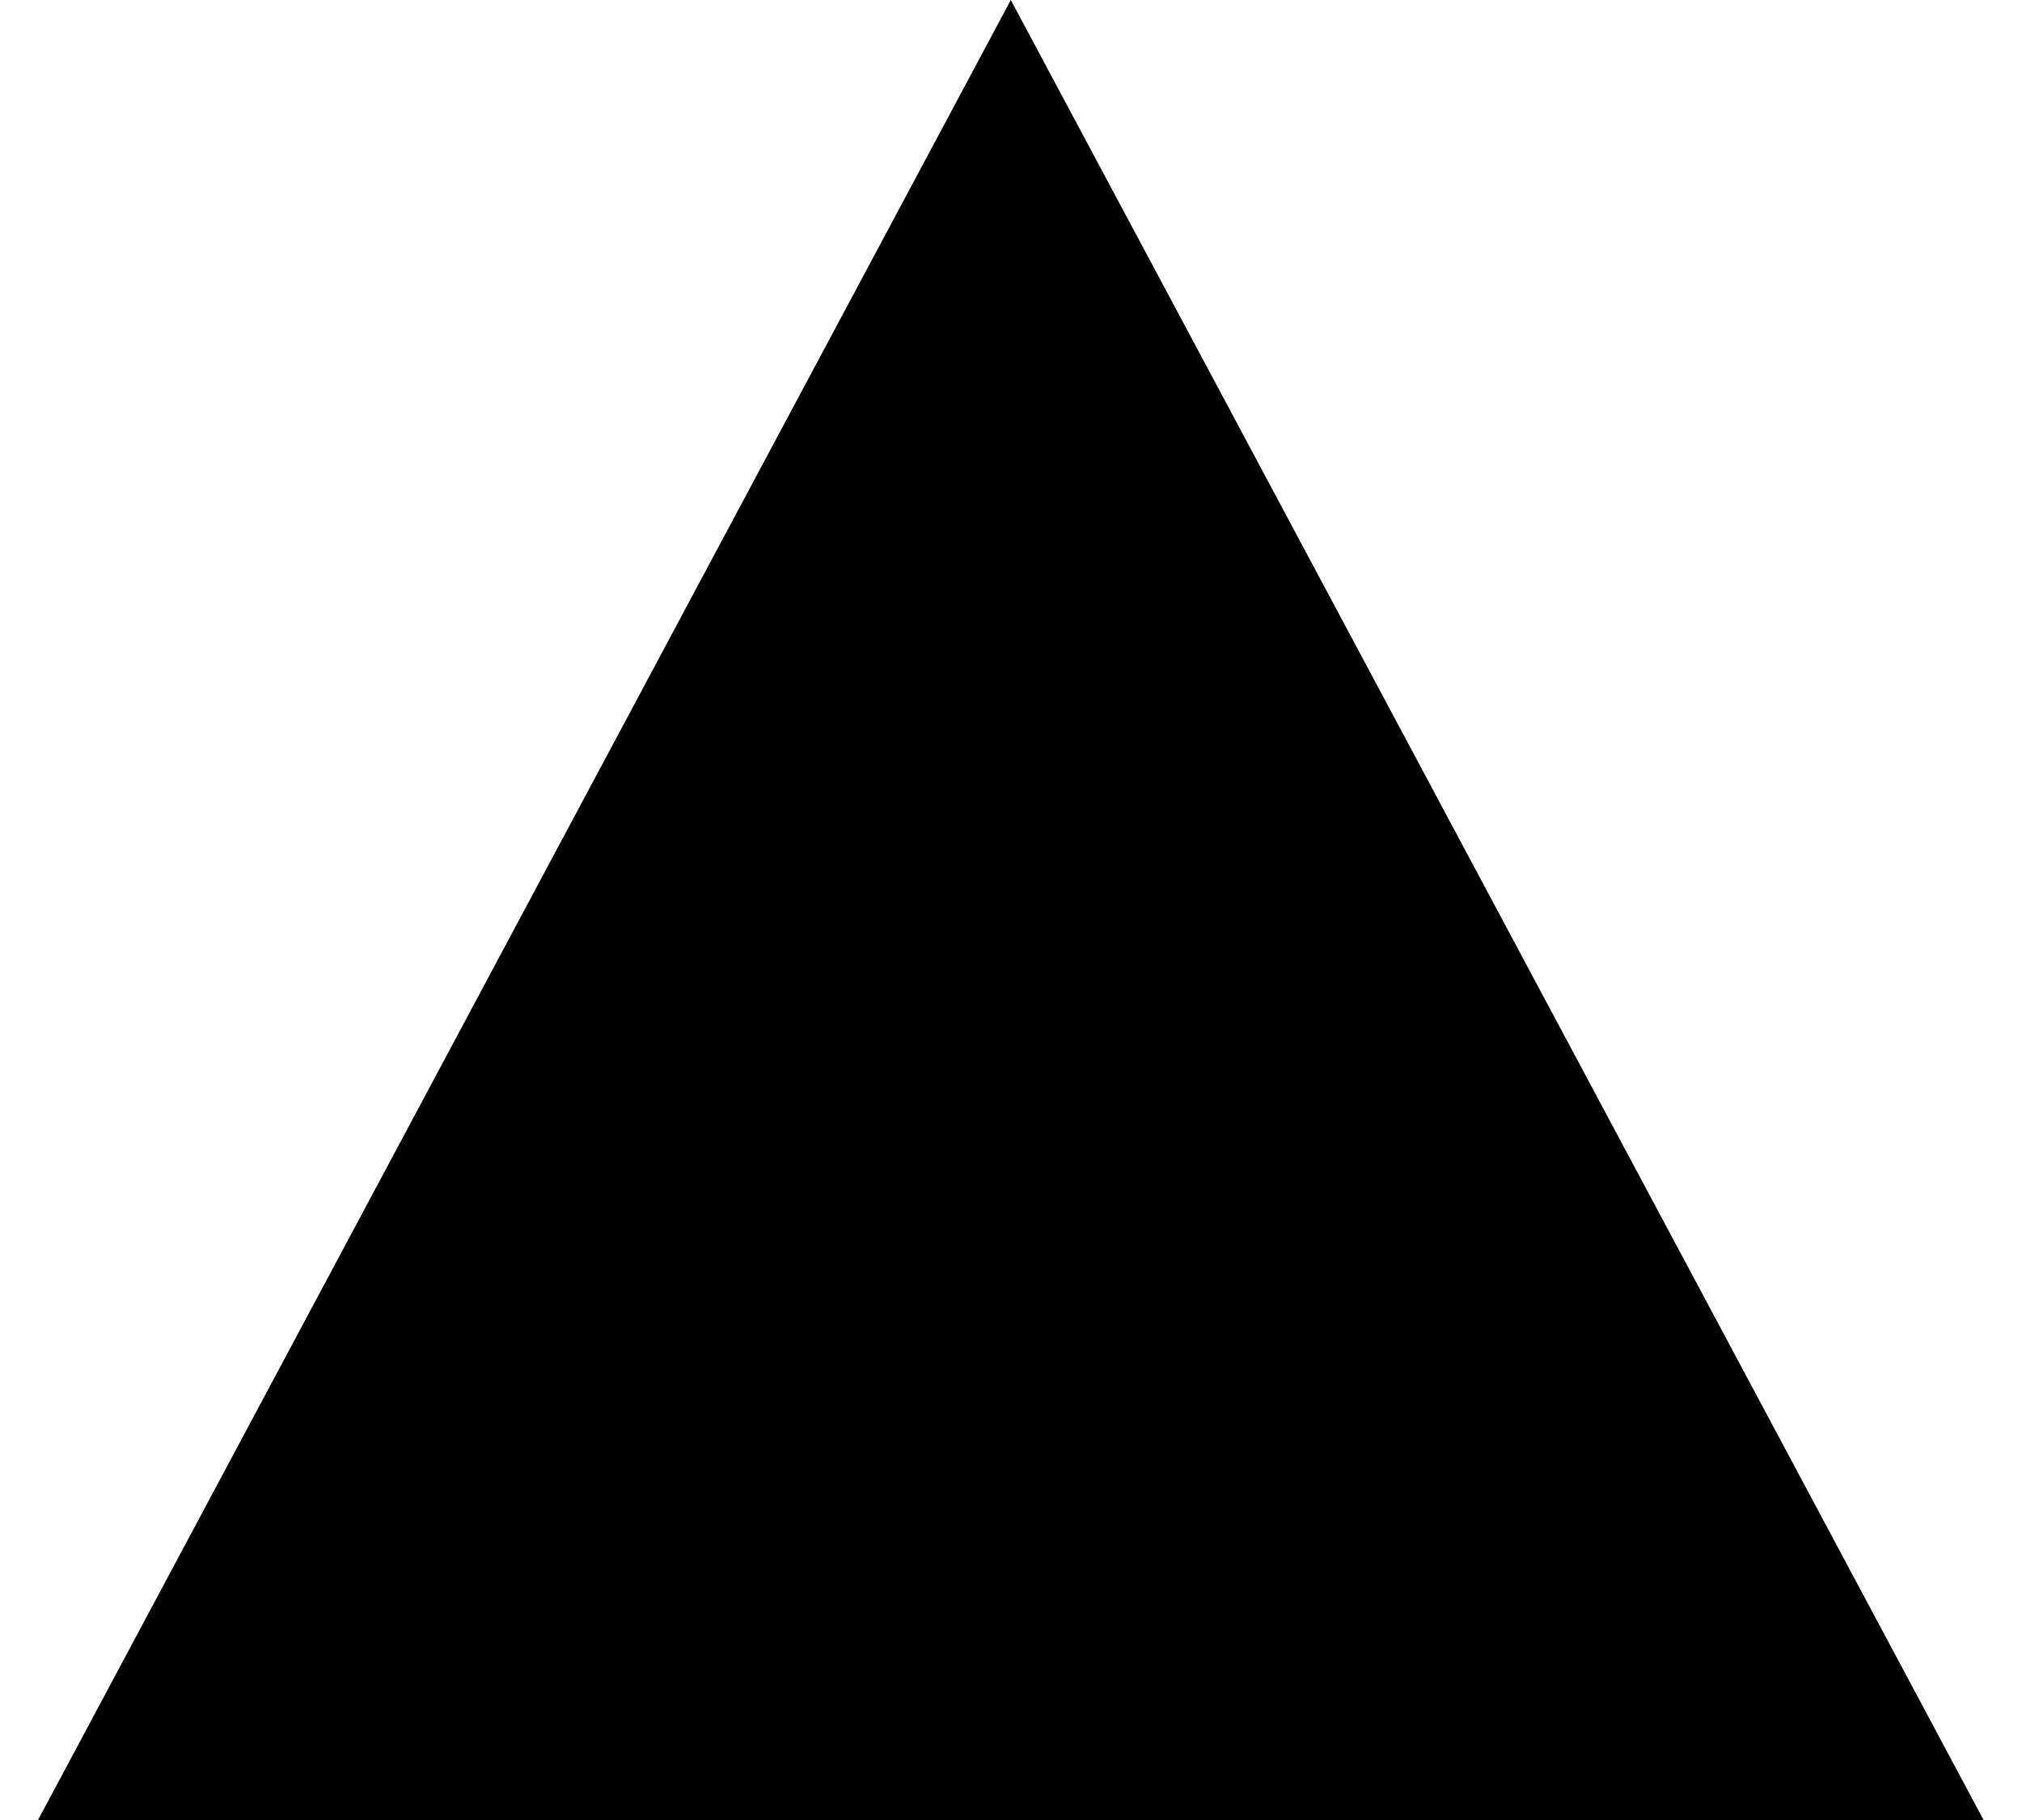 <svg width="10" height="9" viewBox="0 0 10 9" fill="none" xmlns="http://www.w3.org/2000/svg">
<g clip-path="url(#clip0_165_669)">
<path d="M4.999 0L0.188 9H9.81L4.999 0Z" fill="currentColor"/>
</g>
<defs>
<clipPath id="clip0_165_669">
<rect width="10" height="9" fill="white"/>
</clipPath>
</defs>
</svg>

